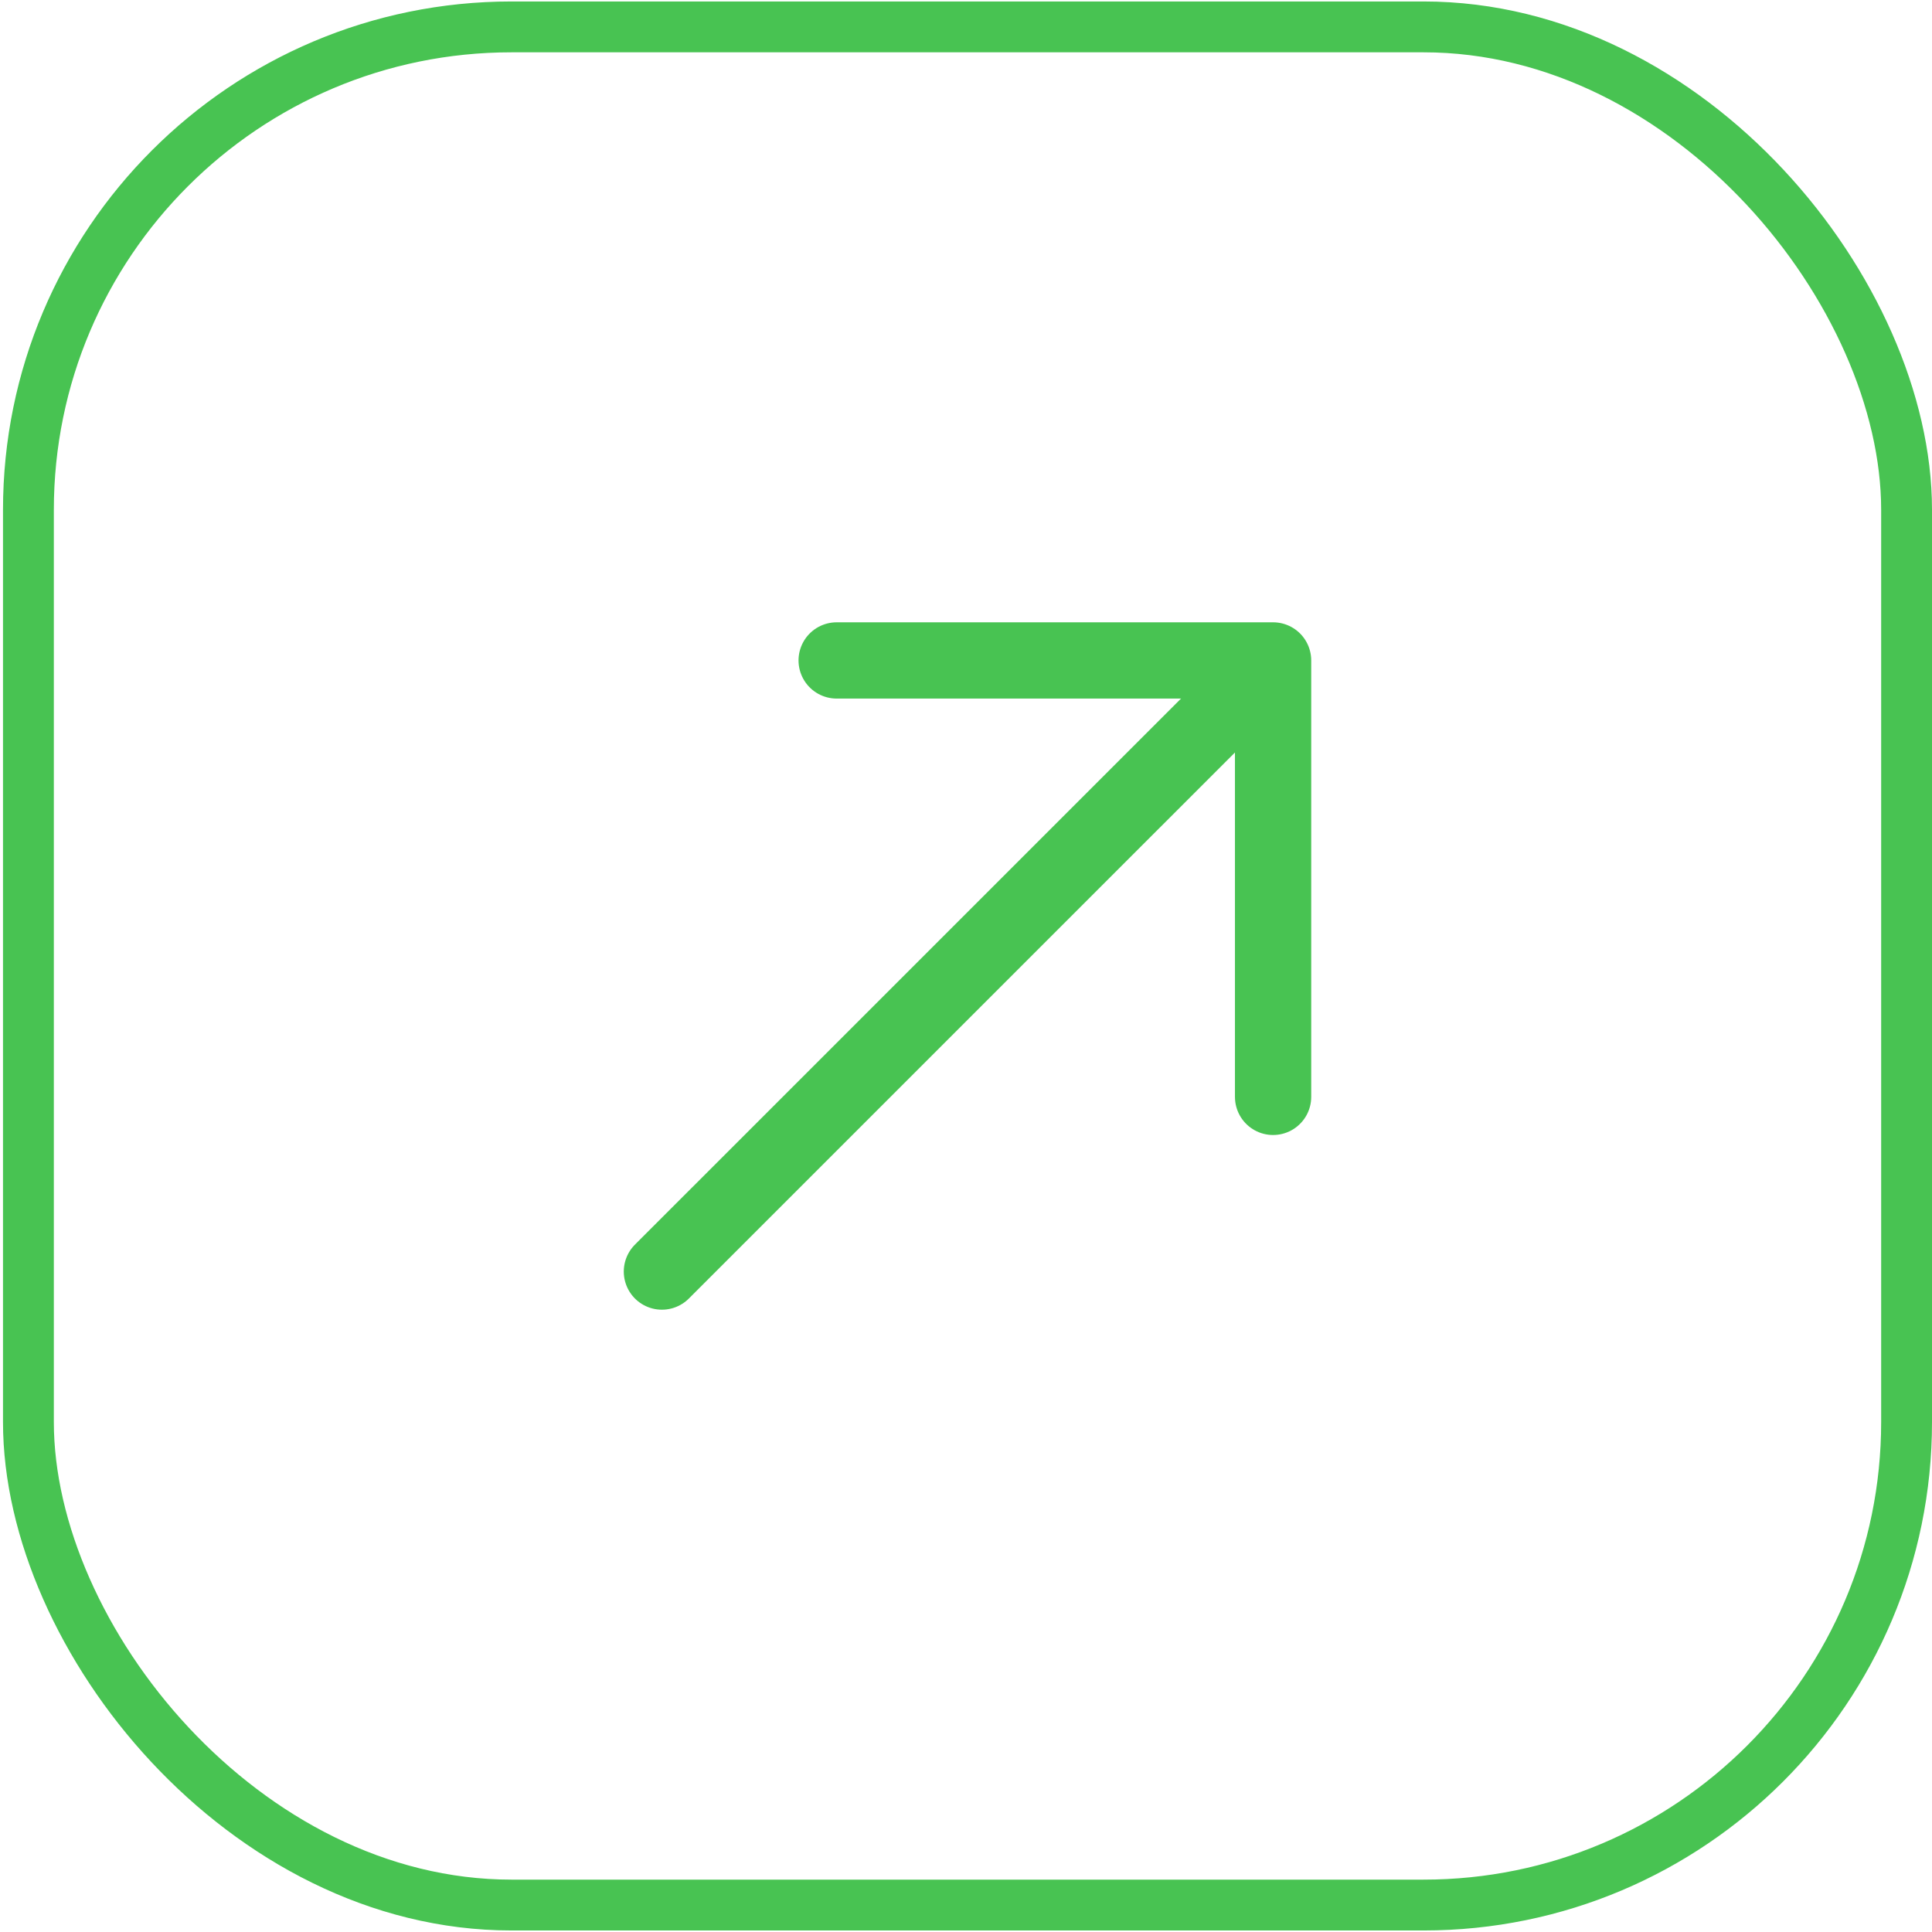 <svg width="38" height="38" viewBox="0 0 38 38" fill="none" xmlns="http://www.w3.org/2000/svg">
<rect x="0.559" y="0.529" width="36.941" height="36.941" rx="9.5" stroke="#48C352"/>
<path d="M16.456 12.99L25.04 12.99L25.04 21.574" stroke="#48C352" stroke-width="1.5" stroke-miterlimit="10" stroke-linecap="round" stroke-linejoin="round"/>
<path d="M13.019 25.01L24.92 13.11" stroke="#48C352" stroke-width="1.5" stroke-miterlimit="10" stroke-linecap="round" stroke-linejoin="round"/>
</svg>
